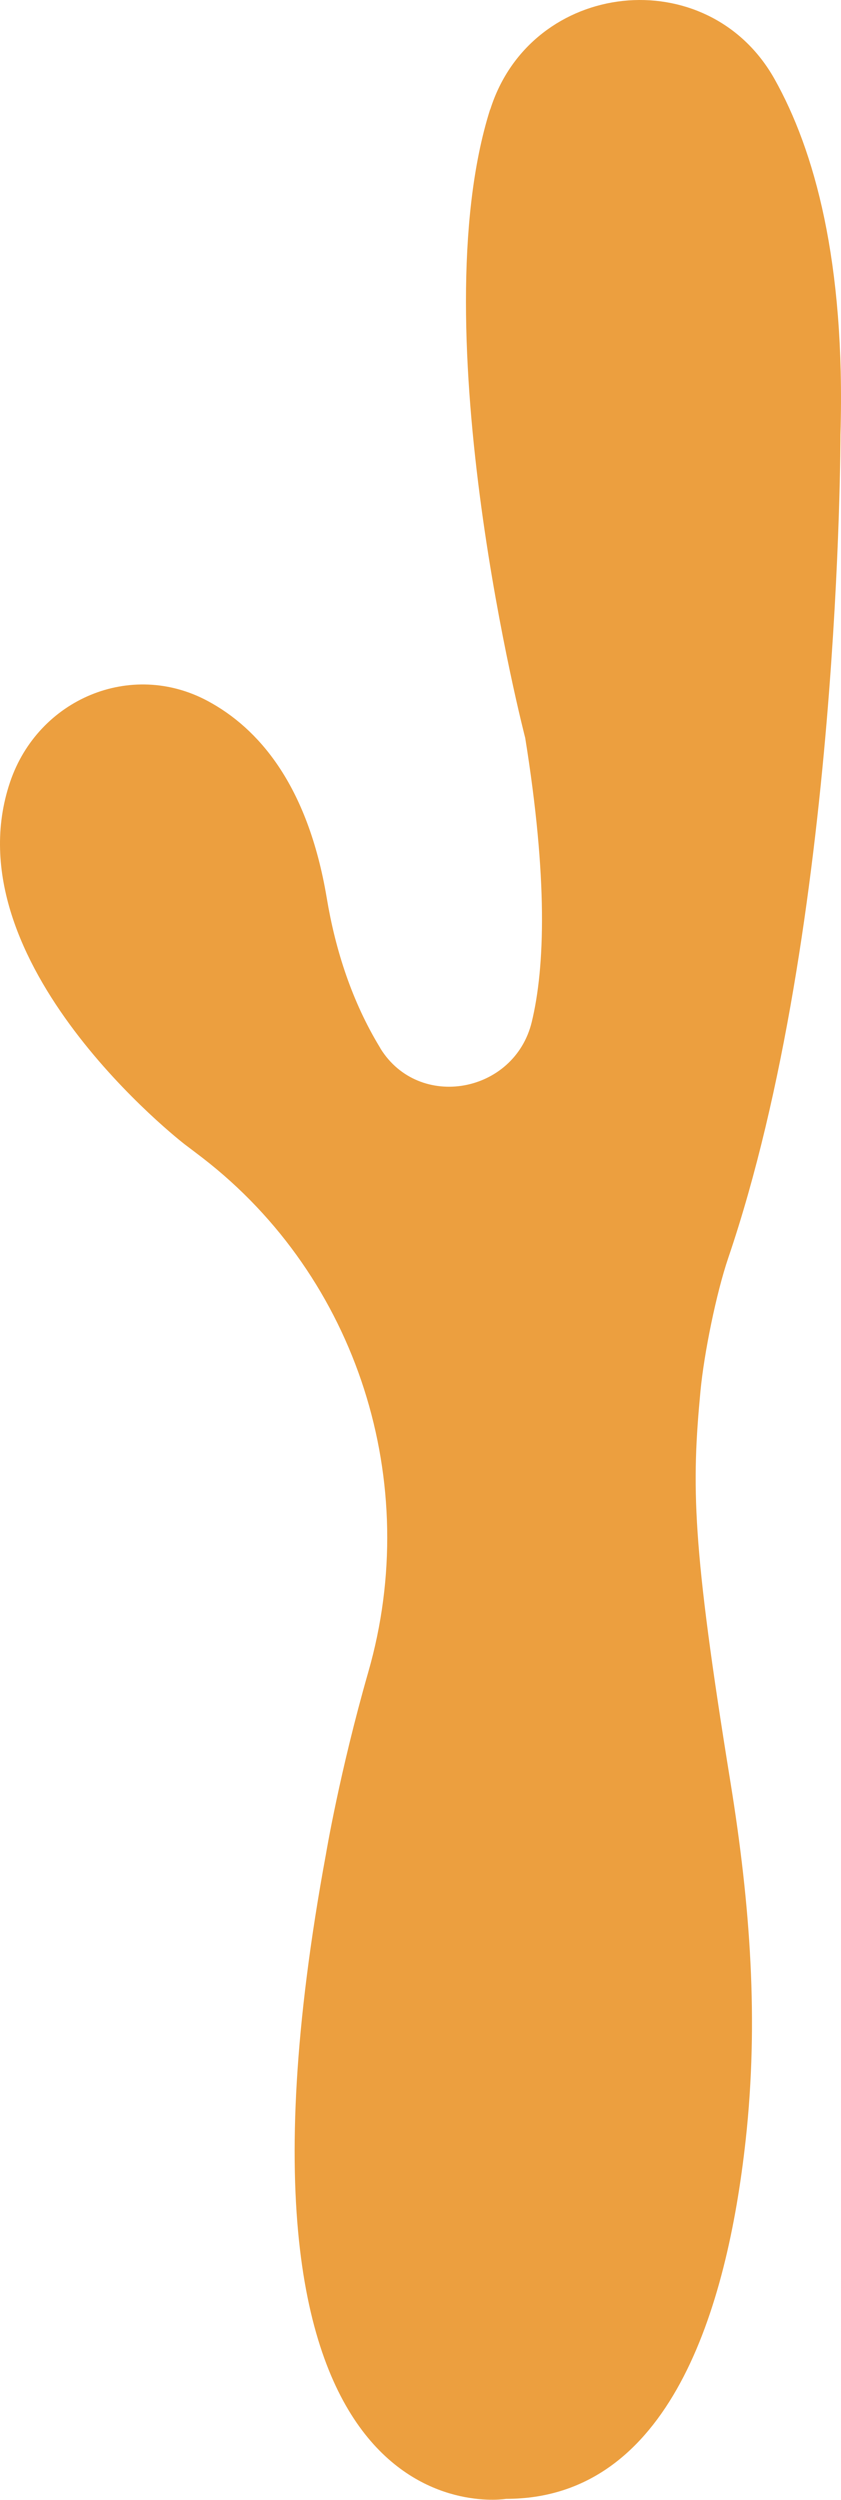 <svg width="35" height="104" viewBox="0 0 35 104" fill="none" xmlns="http://www.w3.org/2000/svg">
<path d="M20.402 4.558C22.11 -0.857 29.459 -1.657 32.236 3.292C33.885 6.233 35.191 10.854 34.977 18.088C34.977 18.088 34.998 38.541 30.309 52.329C29.806 53.81 29.303 56.3 29.153 57.857C28.779 61.818 28.789 64.217 30.401 74.151C31.23 79.276 31.578 84.08 31.032 89.039C30.256 96.08 27.869 103.959 21.06 103.959C21.06 103.959 8.214 106.105 13.567 77.124C13.567 77.124 14.134 73.722 15.328 69.557C17.587 61.689 14.894 53.166 8.428 48.17C8.182 47.982 7.936 47.794 7.679 47.601C7.679 47.601 -2.121 40.039 0.421 32.53C1.588 29.085 5.447 27.443 8.648 29.165C10.725 30.282 12.802 32.606 13.599 37.361C13.963 39.55 14.659 41.681 15.81 43.575C15.82 43.592 15.831 43.608 15.836 43.624C17.448 46.216 21.414 45.481 22.131 42.513C22.682 40.227 22.8 36.561 21.858 30.7C21.858 30.7 17.474 13.811 20.397 4.553L20.402 4.558Z" fill="#EC9F3F"/>
</svg>
